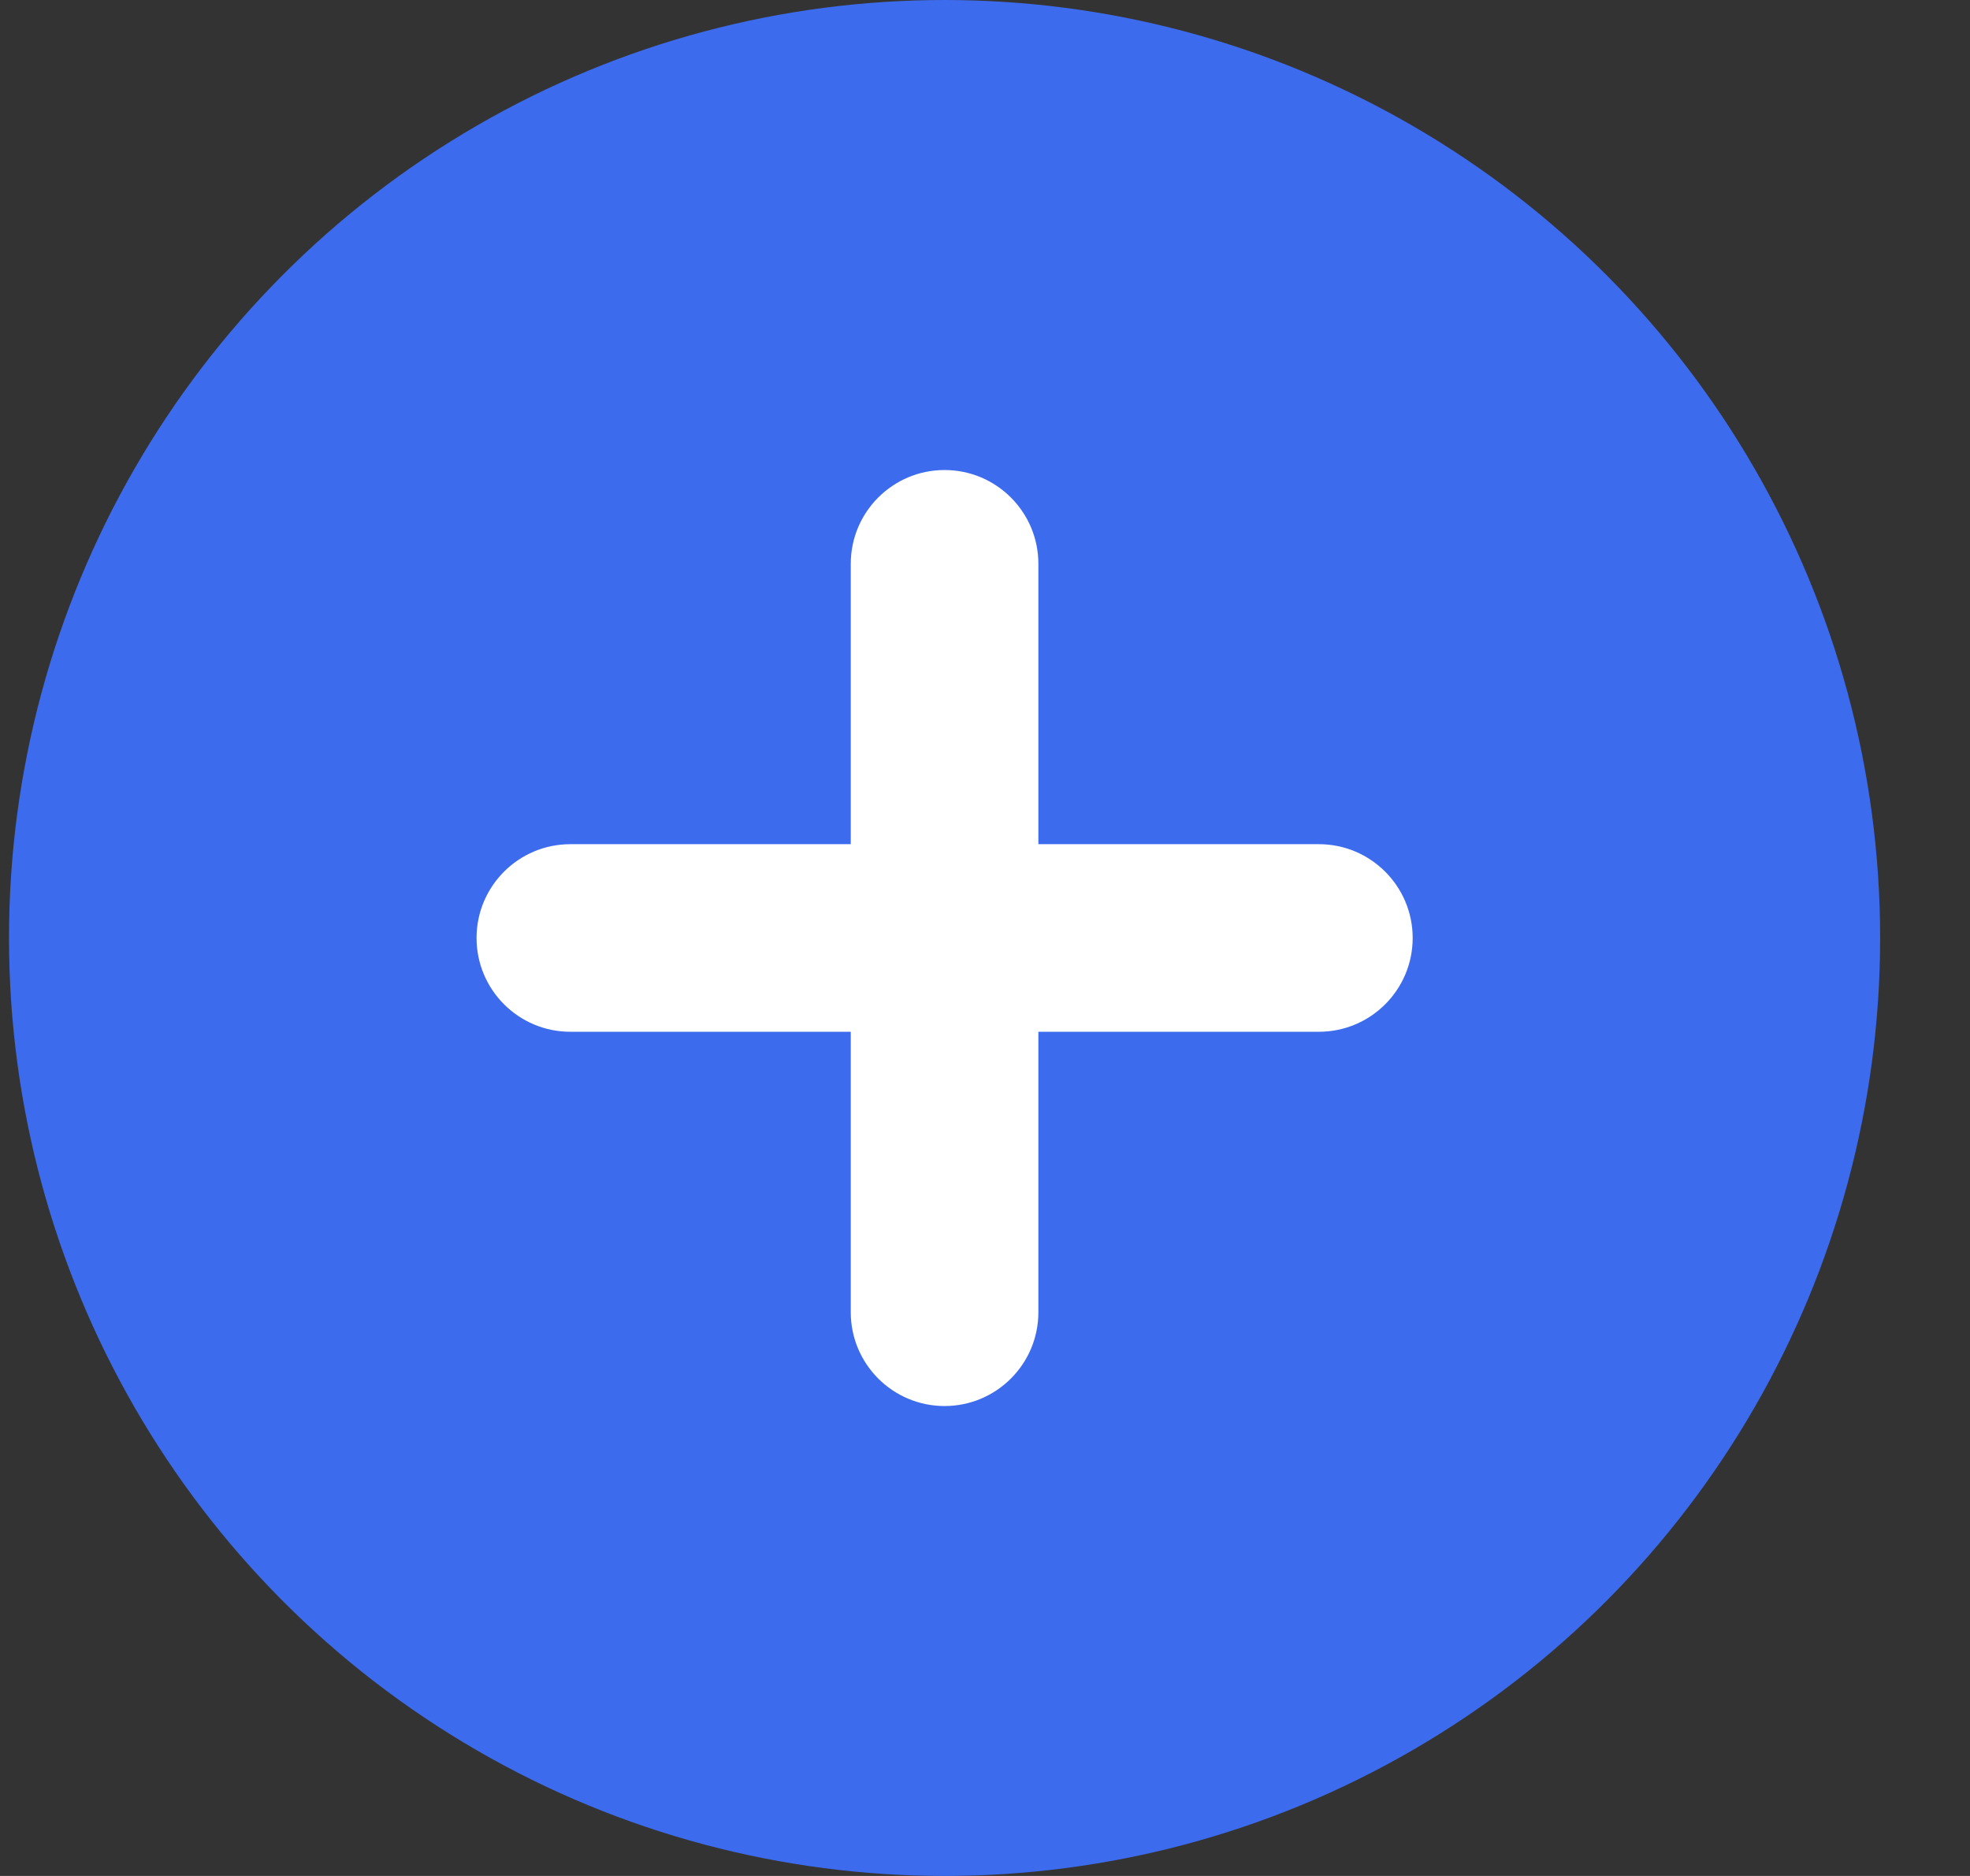 <svg xmlns:xlink="http://www.w3.org/1999/xlink" width="21px" height="20px" viewBox="0 0 21 20" version="1.1" xmlns="http://www.w3.org/2000/svg">
    <rect x="0" y="0" width="21" height="20" fill="#333333" stroke="none"/>
    <!-- Generator: Sketch 41.2 (35397) - http://www.bohemiancoding.com/sketch -->
    <desc>Created with Sketch.</desc>
    <defs></defs>
    <ellipse id="Oval" stroke="none" fill="#3D6BED" fill-rule="evenodd" cx="10.069" cy="10" rx="9.973" ry="10"></ellipse>
    <path d="M6.08,11 L14.059,11 C14.611,11 15.059,10.552 15.059,10 C15.059,9.448 14.611,9 14.059,9 L6.08,9 C5.528,9 5.08,9.448 5.08,10 C5.08,10.552 5.528,11 6.08,11 Z" id="Line" stroke="none" fill="#FFFFFF" fill-rule="evenodd"></path>
    <path d="M6.08,11 L14.059,11 C14.611,11 15.059,10.552 15.059,10 C15.059,9.448 14.611,9 14.059,9 L6.08,9 C5.528,9 5.08,9.448 5.08,10 C5.08,10.552 5.528,11 6.08,11 Z" id="Line" stroke="none" fill="#FFFFFF" fill-rule="evenodd" transform="translate(10.069, 10) rotate(-270) translate(-10.069, -10) "></path>
</svg>
